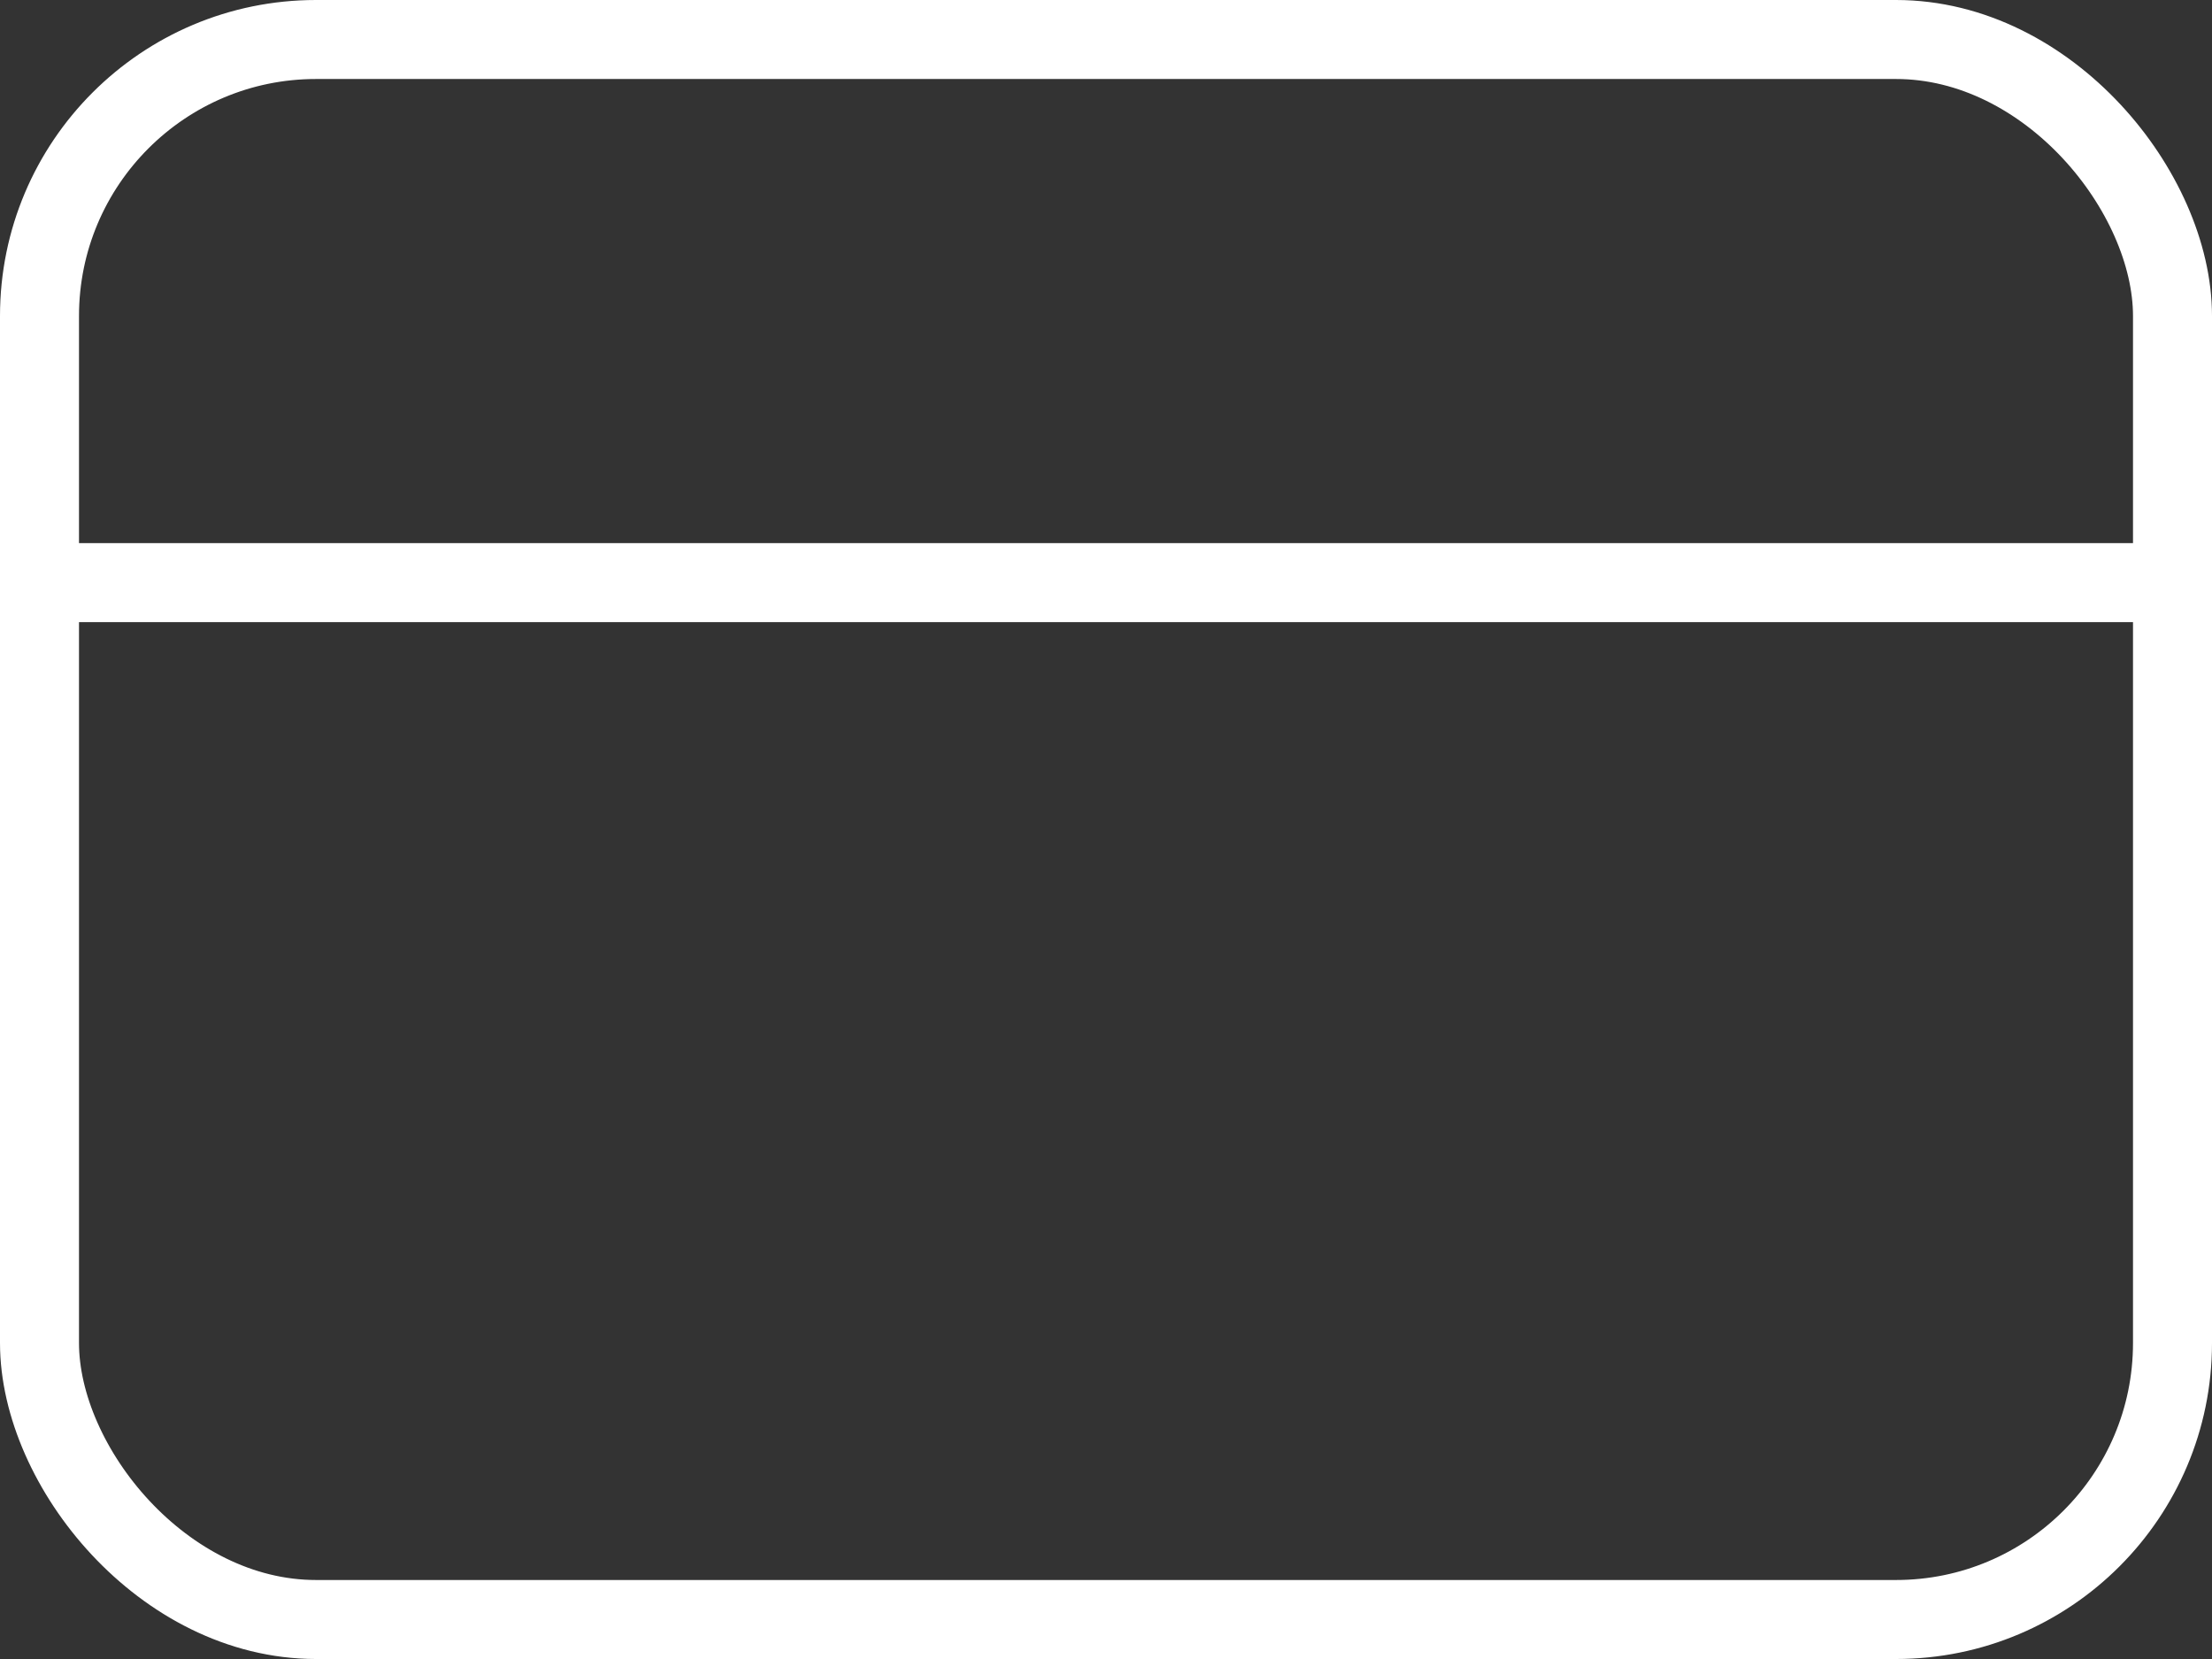 <svg width="28" height="21" viewBox="0 0 28 21" fill="none" xmlns="http://www.w3.org/2000/svg">
<rect x="0" y="0" width="28" height="21" fill="#333333" stroke="none"/>
<rect x="0.5" y="0.5" width="27" height="20" rx="3.5" stroke="white"/>
<line y1="7.375" x2="28" y2="7.375" stroke="white"/>
</svg>
